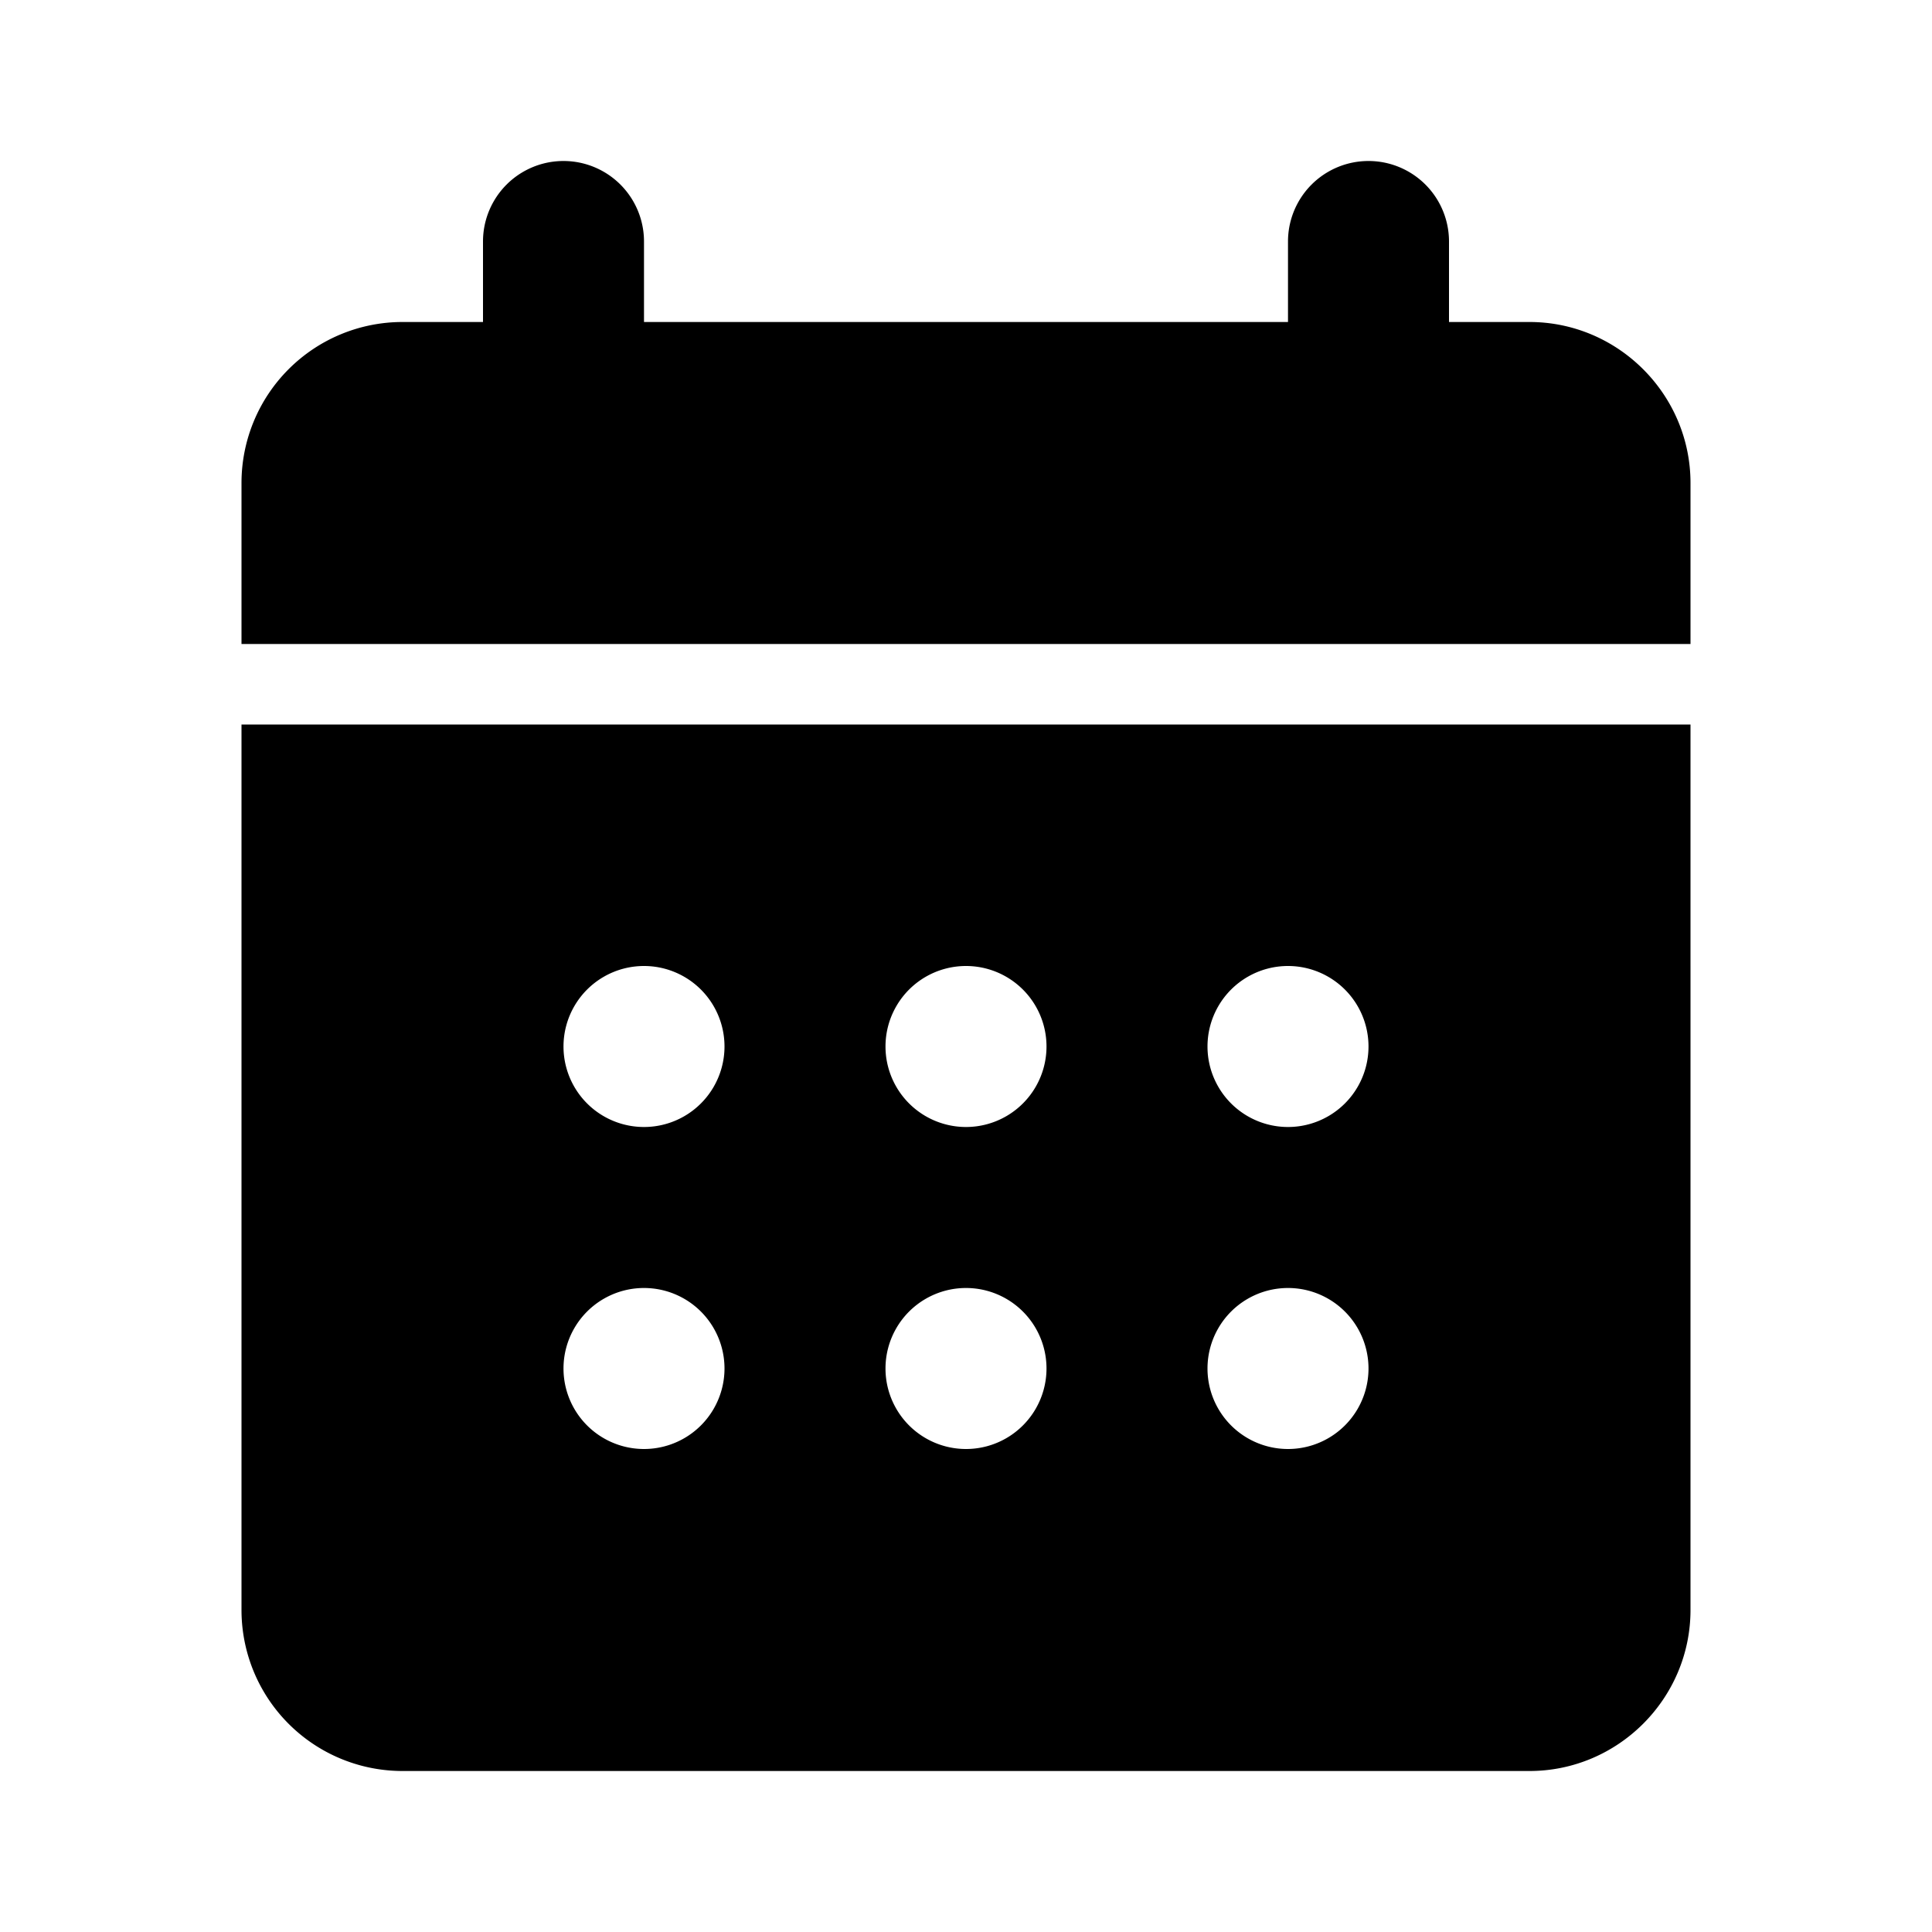 <svg xmlns="http://www.w3.org/2000/svg" width="24" height="24" fill="none" viewBox="0 0 24 24">
    <path fill="currentColor" fill-rule="evenodd" d="M18 4h1c1.1 0 2 .9 2 2v2H3V6a2 2 0 0 1 2-2h1V3a1 1 0 0 1 2 0v1h8V3a1 1 0 1 1 2 0zM3 9v11a2 2 0 0 0 2 2h14c1.1 0 2-.9 2-2V9zm4 4a1 1 0 1 1 2 0 1 1 0 0 1-2 0m0 4a1 1 0 1 1 2 0 1 1 0 0 1-2 0m5-5a1 1 0 1 0 0 2 1 1 0 0 0 0-2m-1 5a1 1 0 1 1 2 0 1 1 0 0 1-2 0m5-5a1 1 0 1 0 0 2 1 1 0 0 0 0-2m-1 5a1 1 0 1 1 2 0 1 1 0 0 1-2 0" clip-rule="evenodd"/>
</svg>
